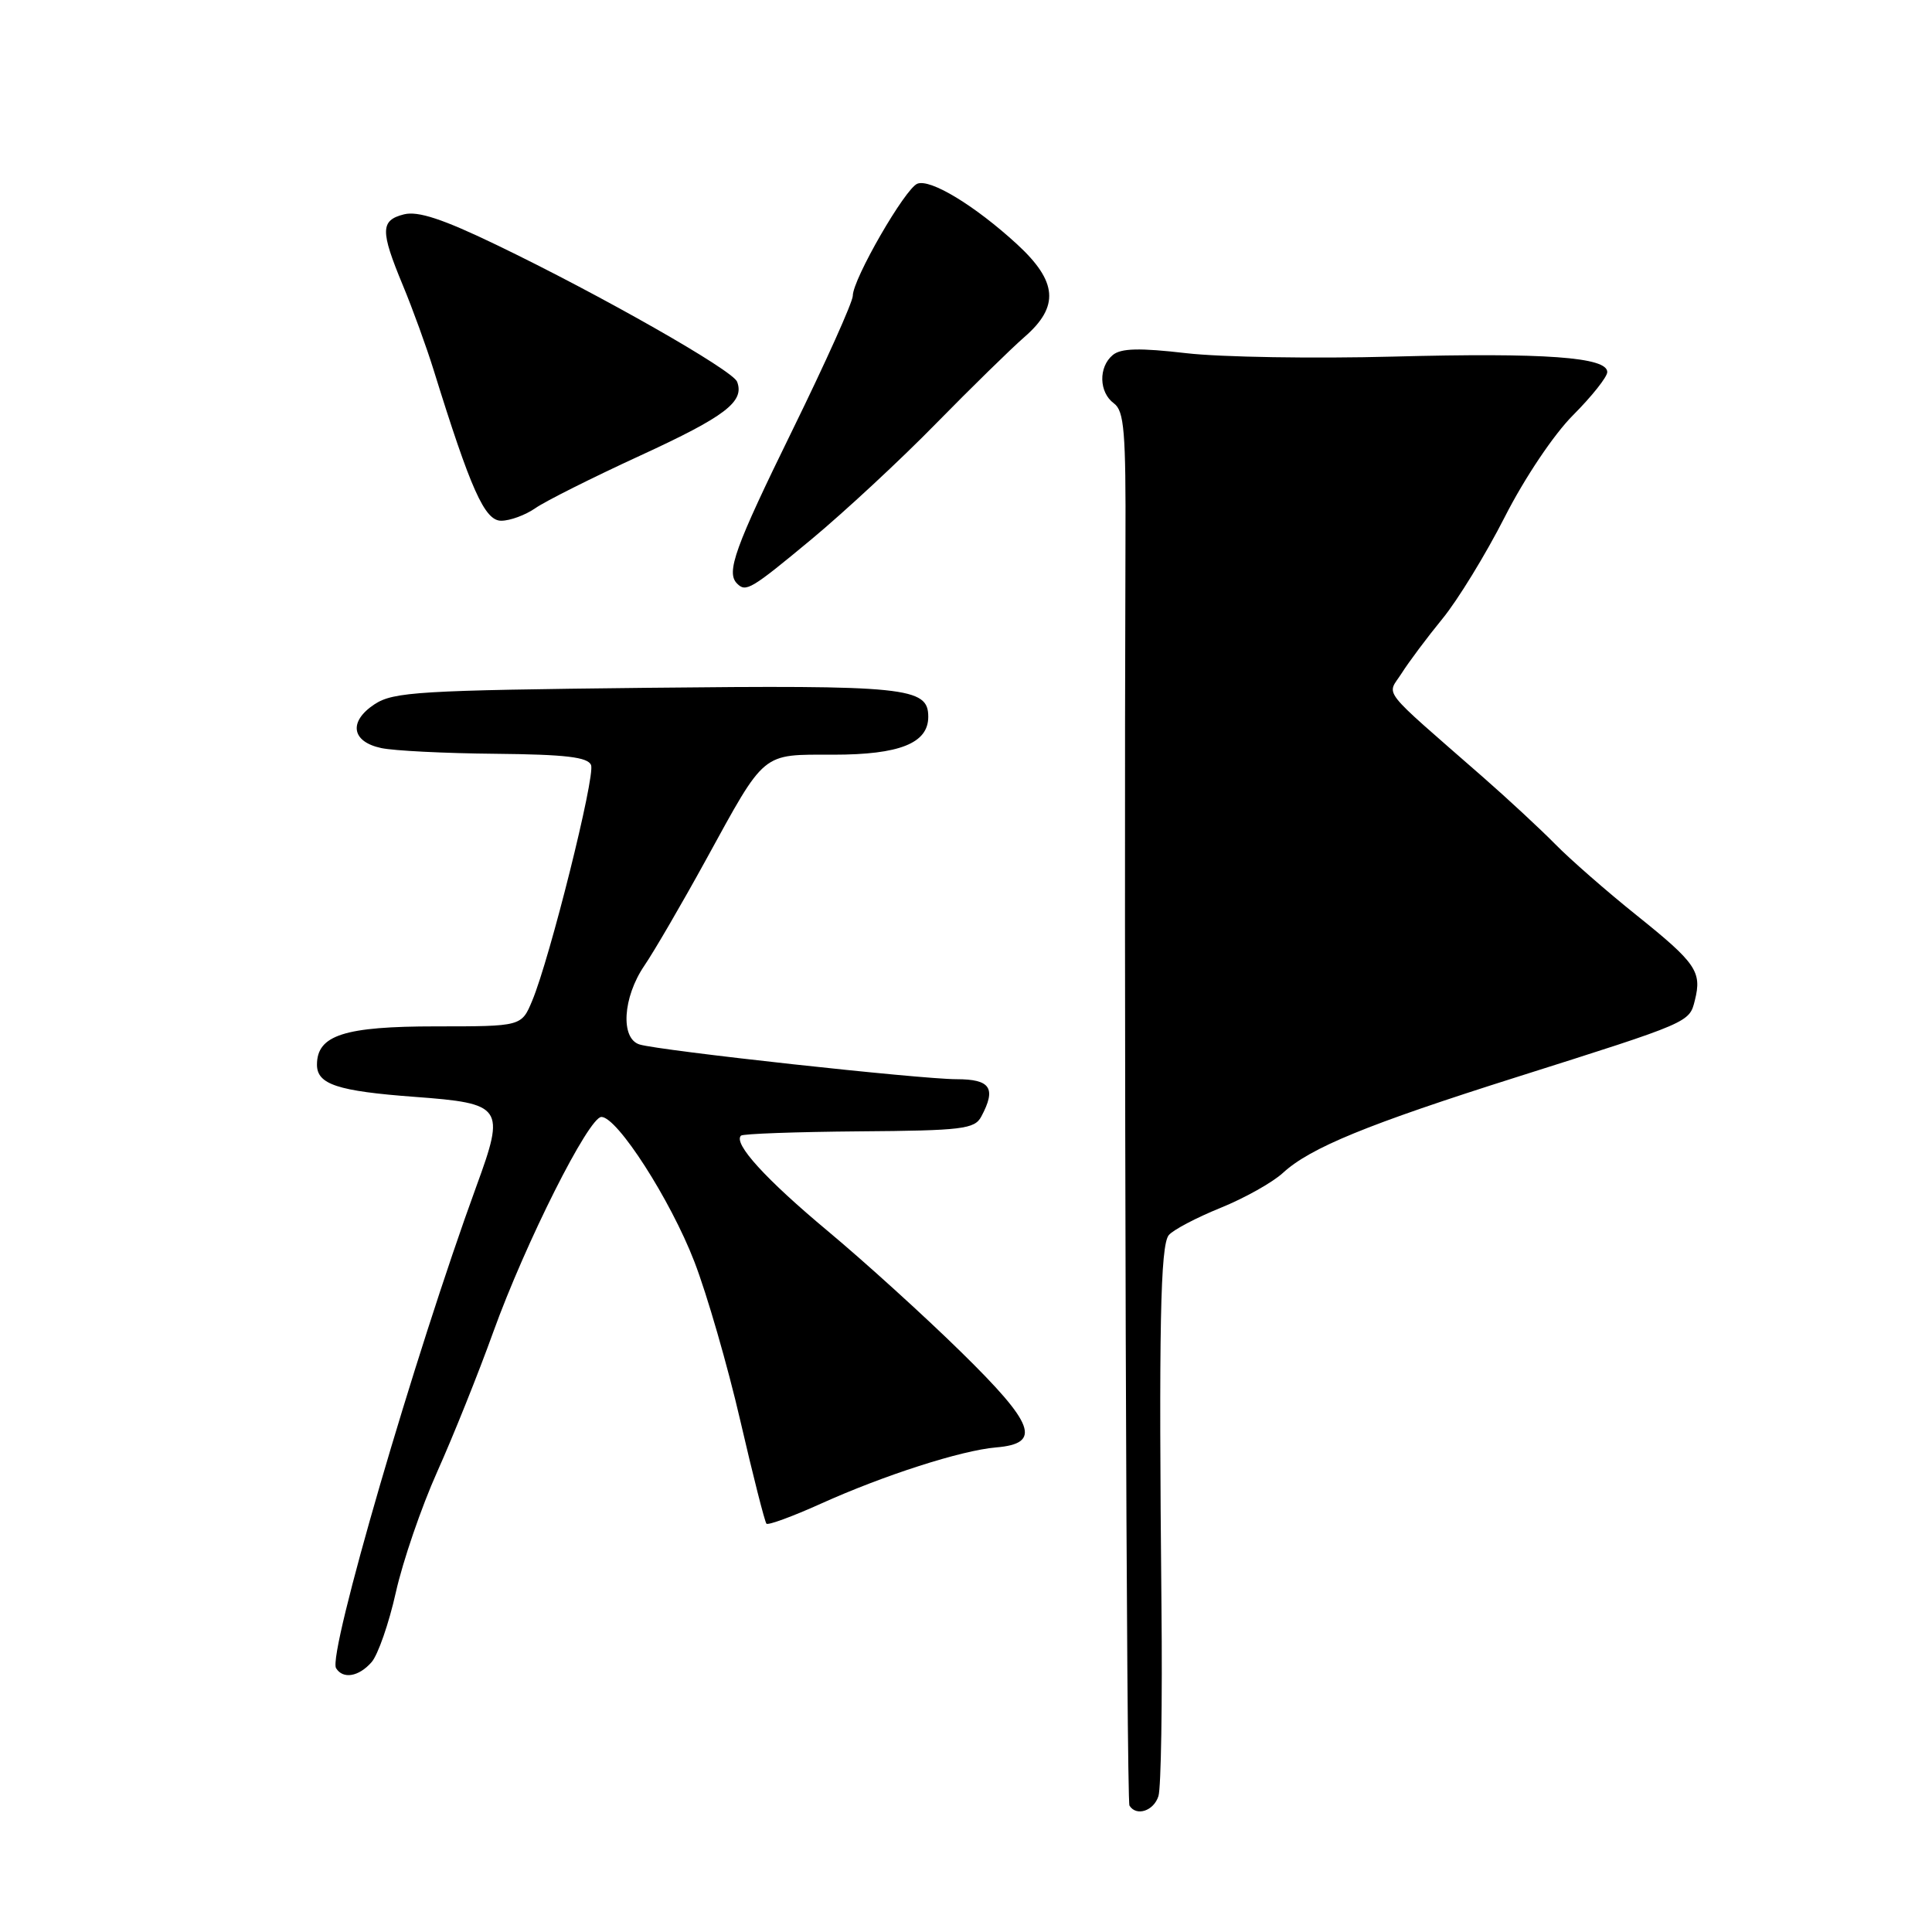 <?xml version="1.0" encoding="UTF-8" standalone="no"?>
<!DOCTYPE svg PUBLIC "-//W3C//DTD SVG 1.1//EN" "http://www.w3.org/Graphics/SVG/1.1/DTD/svg11.dtd" >
<svg xmlns="http://www.w3.org/2000/svg" xmlns:xlink="http://www.w3.org/1999/xlink" version="1.1" viewBox="0 0 256 256">
 <g >
 <path fill="currentColor"
d=" M 153.50 237.99 C 153.85 236.89 154.03 225.53 153.90 212.74 C 153.54 176.02 153.75 165.00 154.87 163.66 C 155.44 162.97 158.52 161.35 161.70 160.06 C 164.89 158.77 168.62 156.68 170.00 155.41 C 173.61 152.09 181.18 148.98 201.00 142.71 C 224.02 135.42 223.84 135.50 224.58 132.54 C 225.53 128.75 224.75 127.61 216.87 121.29 C 212.90 118.11 208.04 113.86 206.08 111.86 C 204.11 109.86 199.80 105.86 196.50 102.97 C 182.59 90.80 183.77 92.29 185.72 89.22 C 186.67 87.72 189.10 84.47 191.12 82.00 C 193.15 79.53 196.87 73.45 199.39 68.50 C 202.01 63.35 205.88 57.57 208.45 55.00 C 210.92 52.52 212.95 49.97 212.97 49.31 C 213.02 47.32 204.72 46.72 184.65 47.25 C 174.12 47.53 161.77 47.33 157.20 46.80 C 150.99 46.08 148.54 46.14 147.45 47.04 C 145.53 48.64 145.61 51.99 147.60 53.45 C 148.96 54.45 149.19 57.18 149.13 72.06 C 148.92 129.19 149.26 238.62 149.66 239.25 C 150.56 240.72 152.88 239.97 153.50 237.99 Z  M 49.23 220.25 C 50.08 219.29 51.53 215.12 52.45 211.00 C 53.37 206.88 55.84 199.68 57.94 195.00 C 60.04 190.32 63.38 182.00 65.36 176.50 C 69.65 164.62 78.01 148.01 79.69 148.00 C 81.79 148.00 88.85 158.99 92.00 167.16 C 93.68 171.50 96.42 181.00 98.10 188.27 C 99.78 195.54 101.34 201.67 101.56 201.90 C 101.79 202.12 105.02 200.94 108.74 199.26 C 117.13 195.47 127.38 192.18 131.99 191.79 C 138.07 191.28 137.13 188.73 127.34 179.14 C 122.48 174.37 114.55 167.18 109.71 163.14 C 101.46 156.26 97.14 151.52 98.18 150.48 C 98.43 150.23 105.48 149.98 113.84 149.91 C 127.48 149.81 129.14 149.61 130.02 147.96 C 132.04 144.19 131.25 143.00 126.75 143.00 C 121.95 143.00 87.44 139.22 84.75 138.40 C 82.19 137.62 82.52 132.17 85.37 127.97 C 86.68 126.05 90.34 119.76 93.51 113.99 C 101.51 99.41 100.81 100.00 110.43 100.00 C 119.20 100.00 123.00 98.48 123.00 94.98 C 123.00 91.06 120.20 90.77 85.57 91.14 C 55.60 91.47 52.15 91.67 49.64 93.31 C 46.16 95.60 46.56 98.28 50.51 99.12 C 52.16 99.48 58.96 99.82 65.64 99.88 C 74.96 99.97 77.91 100.32 78.32 101.38 C 78.89 102.87 72.86 127.00 70.52 132.60 C 69.10 136.00 69.10 136.00 57.77 136.00 C 45.62 136.00 42.00 137.16 42.00 141.08 C 42.00 143.68 44.72 144.58 54.95 145.34 C 66.65 146.21 66.97 146.67 63.14 157.14 C 54.95 179.56 43.40 219.22 44.53 221.04 C 45.44 222.53 47.54 222.18 49.23 220.25 Z  M 107.57 71.42 C 111.93 67.79 119.33 60.93 124.00 56.15 C 128.68 51.38 133.96 46.21 135.75 44.65 C 140.40 40.61 140.13 37.30 134.75 32.35 C 129.19 27.25 123.30 23.67 121.56 24.34 C 119.94 24.96 113.00 36.99 113.00 39.19 C 113.00 40.01 109.40 48.02 105.00 57.00 C 97.35 72.61 96.18 75.85 97.67 77.33 C 98.84 78.51 99.51 78.11 107.57 71.42 Z  M 70.93 67.34 C 72.24 66.42 78.50 63.28 84.85 60.36 C 96.13 55.17 98.68 53.22 97.67 50.58 C 97.08 49.05 79.60 39.10 65.79 32.45 C 58.68 29.02 55.39 27.94 53.54 28.40 C 50.40 29.19 50.37 30.55 53.37 37.78 C 54.68 40.93 56.51 45.98 57.45 49.00 C 62.38 64.89 64.22 69.00 66.41 69.00 C 67.59 69.00 69.62 68.25 70.93 67.34 Z "/>
</g>
</svg>